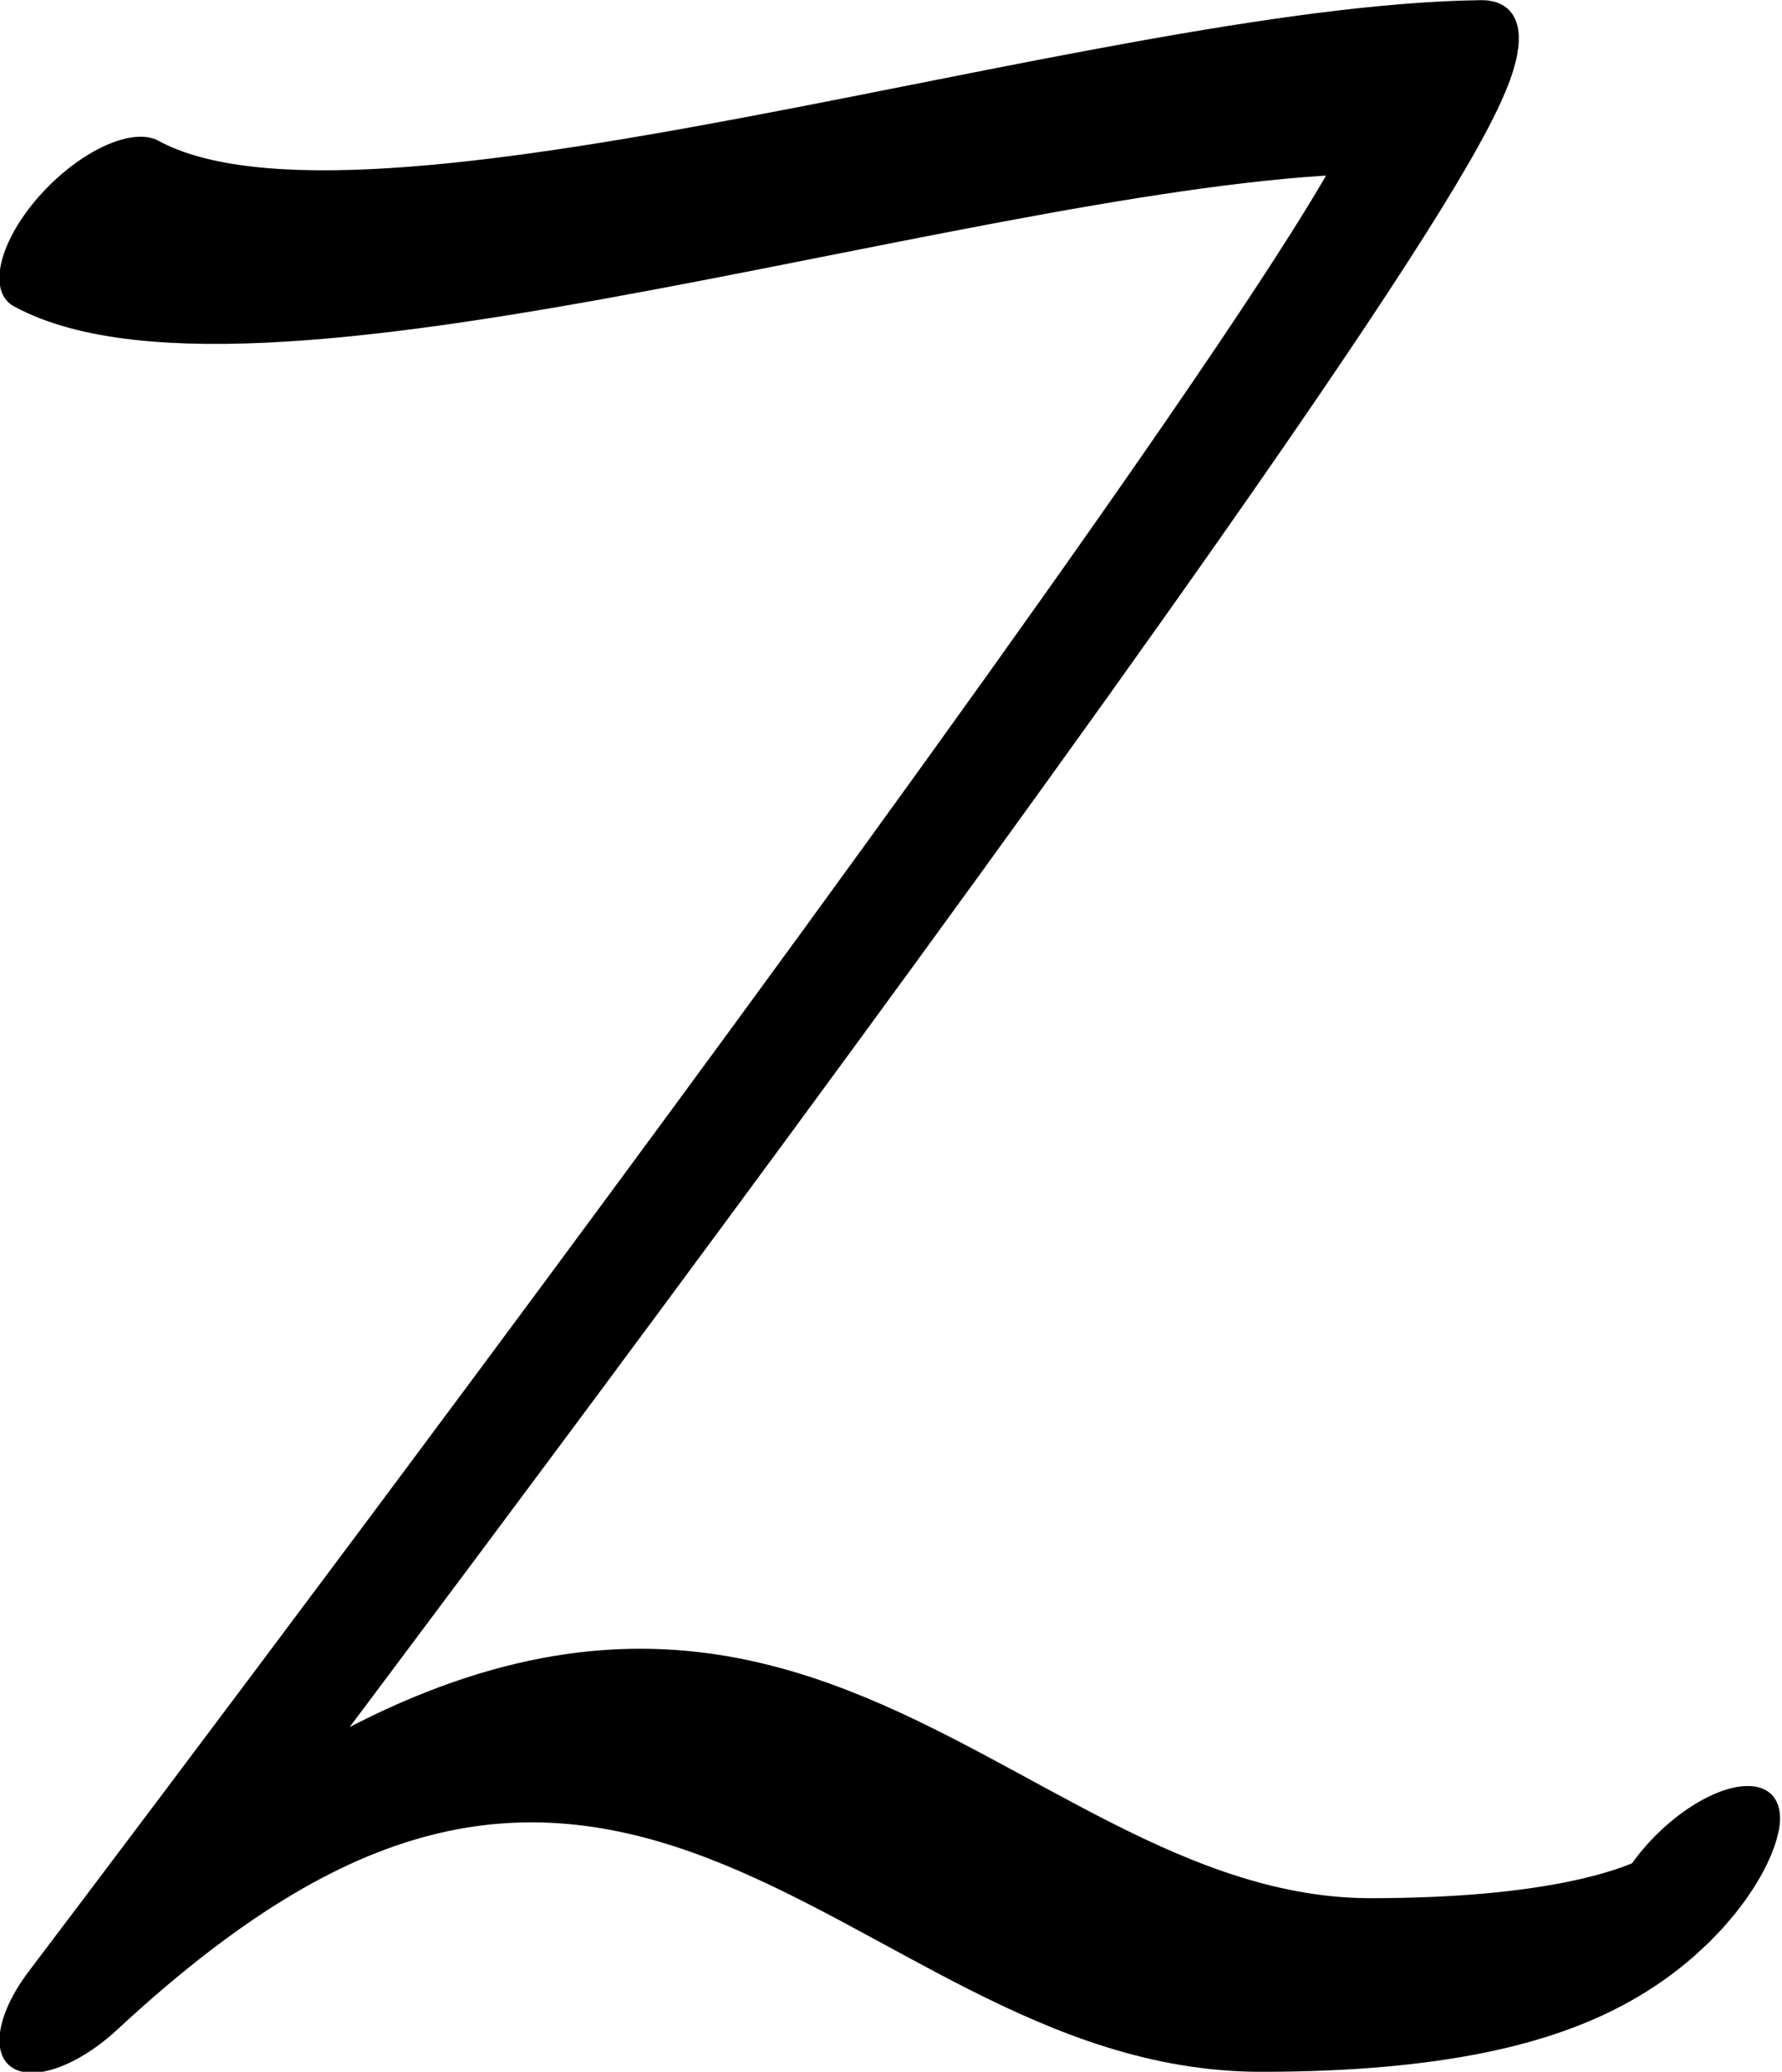 <?xml version="1.0" encoding="UTF-8" standalone="no"?>
<!-- Created with Inkscape (http://www.inkscape.org/) -->

<svg
   width="756.097"
   height="878.785"
   viewBox="0 0 756.097 878.785"
   version="1.1"
   id="svg5"
   sodipodi:docname="drawings.svg"
   inkscape:version="1.2.2 (732a01da63, 2022-12-09, custom)"
   xml:space="preserve"
   xmlns:inkscape="http://www.inkscape.org/namespaces/inkscape"
   xmlns:sodipodi="http://sodipodi.sourceforge.net/DTD/sodipodi-0.dtd"
   xmlns="http://www.w3.org/2000/svg"
   xmlns:svg="http://www.w3.org/2000/svg"><sodipodi:namedview
     id="namedview7"
     pagecolor="#ffffff"
     bordercolor="#000000"
     borderopacity="0.25"
     inkscape:showpageshadow="2"
     inkscape:pageopacity="0.0"
     inkscape:pagecheckerboard="0"
     inkscape:deskcolor="#d1d1d1"
     inkscape:document-units="px"
     showgrid="false"
     inkscape:zoom="0.8409652"
     inkscape:cx="382.89337"
     inkscape:cy="1106.4667"
     inkscape:window-width="3072"
     inkscape:window-height="1849"
     inkscape:window-x="0"
     inkscape:window-y="34"
     inkscape:window-maximized="1"
     inkscape:current-layer="g550"
     showguides="true"
     inkscape:lockguides="false"><sodipodi:guide
       position="658.765,46.404"
       orientation="0,1"
       inkscape:label="baseline"
       id="guide136"
       inkscape:locked="false" /><sodipodi:guide
       position="-243.225,1093.73"
       orientation="0,1"
       inkscape:label="ascender"
       id="guide138"
       inkscape:locked="false" /><sodipodi:guide
       position="-243.225,846.343"
       orientation="0,1"
       inkscape:label="caps"
       id="guide140"
       inkscape:locked="false" /><sodipodi:guide
       position="-246.14,455.66"
       orientation="0,1"
       inkscape:label="xheight"
       id="guide142"
       inkscape:locked="false" /><sodipodi:guide
       position="-247.815,-779.283"
       orientation="0,1"
       inkscape:label="descender"
       id="guide144"
       inkscape:locked="false" /><sodipodi:guide
       position="37.405,-845.604"
       orientation="-1,0"
       id="guide2100"
       inkscape:locked="false"
       inkscape:label="left"
       inkscape:color="rgb(0,134,229)" /><sodipodi:guide
       position="559.424,562.404"
       orientation="0,1"
       id="guide7691"
       inkscape:locked="false"
       inkscape:label="numeral height"
       inkscape:color="rgb(0,134,229)" /><sodipodi:guide
       position="629.519,1199.665"
       orientation="1,0"
       id="guide679"
       inkscape:locked="false" /><sodipodi:guide
       position="315.976,-74.54"
       orientation="1,0"
       id="guide1356"
       inkscape:locked="false" /><sodipodi:guide
       position="339.725,623.424"
       orientation="-1,0"
       id="guide1358"
       inkscape:locked="false"
       inkscape:label="number width"
       inkscape:color="rgb(0,134,229)" /><sodipodi:guide
       position="-55.346,241.243"
       orientation="0,-1"
       id="guide1360"
       inkscape:locked="false" /><sodipodi:guide
       position="1257.368,430.161"
       orientation="0,-1"
       id="guide1362"
       inkscape:locked="false" /><sodipodi:guide
       position="-42.179,127.865"
       orientation="0,-1"
       id="guide1364"
       inkscape:locked="false" /><sodipodi:guide
       position="139.668,-45.333"
       orientation="1,0"
       id="guide1366"
       inkscape:locked="false" /><sodipodi:guide
       position="559.424,-56.035"
       orientation="1,0"
       id="guide1382"
       inkscape:locked="false" /><sodipodi:guide
       position="719.954,84.28"
       orientation="0,-1"
       id="guide1386"
       inkscape:locked="false" /><sodipodi:guide
       position="-105.289,192.489"
       orientation="0,-1"
       id="guide2852"
       inkscape:locked="false" /><sodipodi:guide
       position="225.702,-14.044"
       orientation="1,0"
       id="guide2856"
       inkscape:locked="false" /><sodipodi:guide
       position="266.021,-21.289"
       orientation="1,0"
       id="guide1674"
       inkscape:locked="false" /><sodipodi:guide
       position="403.53,114.007"
       orientation="1,0"
       id="guide3128"
       inkscape:locked="false" /><sodipodi:guide
       position="484.51,155.627"
       orientation="1,0"
       id="guide985"
       inkscape:locked="false" /><sodipodi:guide
       position="37.405,304.265"
       orientation="0,-1"
       id="guide1990"
       inkscape:locked="false" /><sodipodi:guide
       position="377.395,-230.249"
       orientation="1,0"
       id="guide2707"
       inkscape:locked="false" /><sodipodi:guide
       position="432.189,-232.023"
       orientation="1,0"
       id="guide2709"
       inkscape:locked="false" /><sodipodi:guide
       position="-81.506,639.594"
       orientation="0,1"
       id="guide2853"
       inkscape:locked="false"
       inkscape:label="tittle"
       inkscape:color="rgb(0,134,229)" /></sodipodi:namedview><defs
     id="defs2" /><g
     inkscape:groupmode="layer"
     inkscape:label="GlyphLayer-Z"
     style="display:inline"
     id="g550"
     transform="translate(-243.225,-320.88)"><g
       id="g3518"
       transform="matrix(0.347,0.347,-0.725,0.725,1016.597,-29.44)"
       style="display:inline"><path
         style="fill:none;stroke:#000000;stroke-width:91.625;stroke-linecap:round;stroke-linejoin:round"
         d="m 1570.308,827.349 c 0,0 55.598,38.868 -161.809,143.078 -245.137,117.502 -724.891,18.112 -751.536,360.238 0,0 -280.86,-977.351 -340.862,-947.88 -226.611,111.305 -523.112,402.335 -736.365,432.348"
         id="path3516"
         sodipodi:nodetypes="cscsc" /></g></g></svg>
